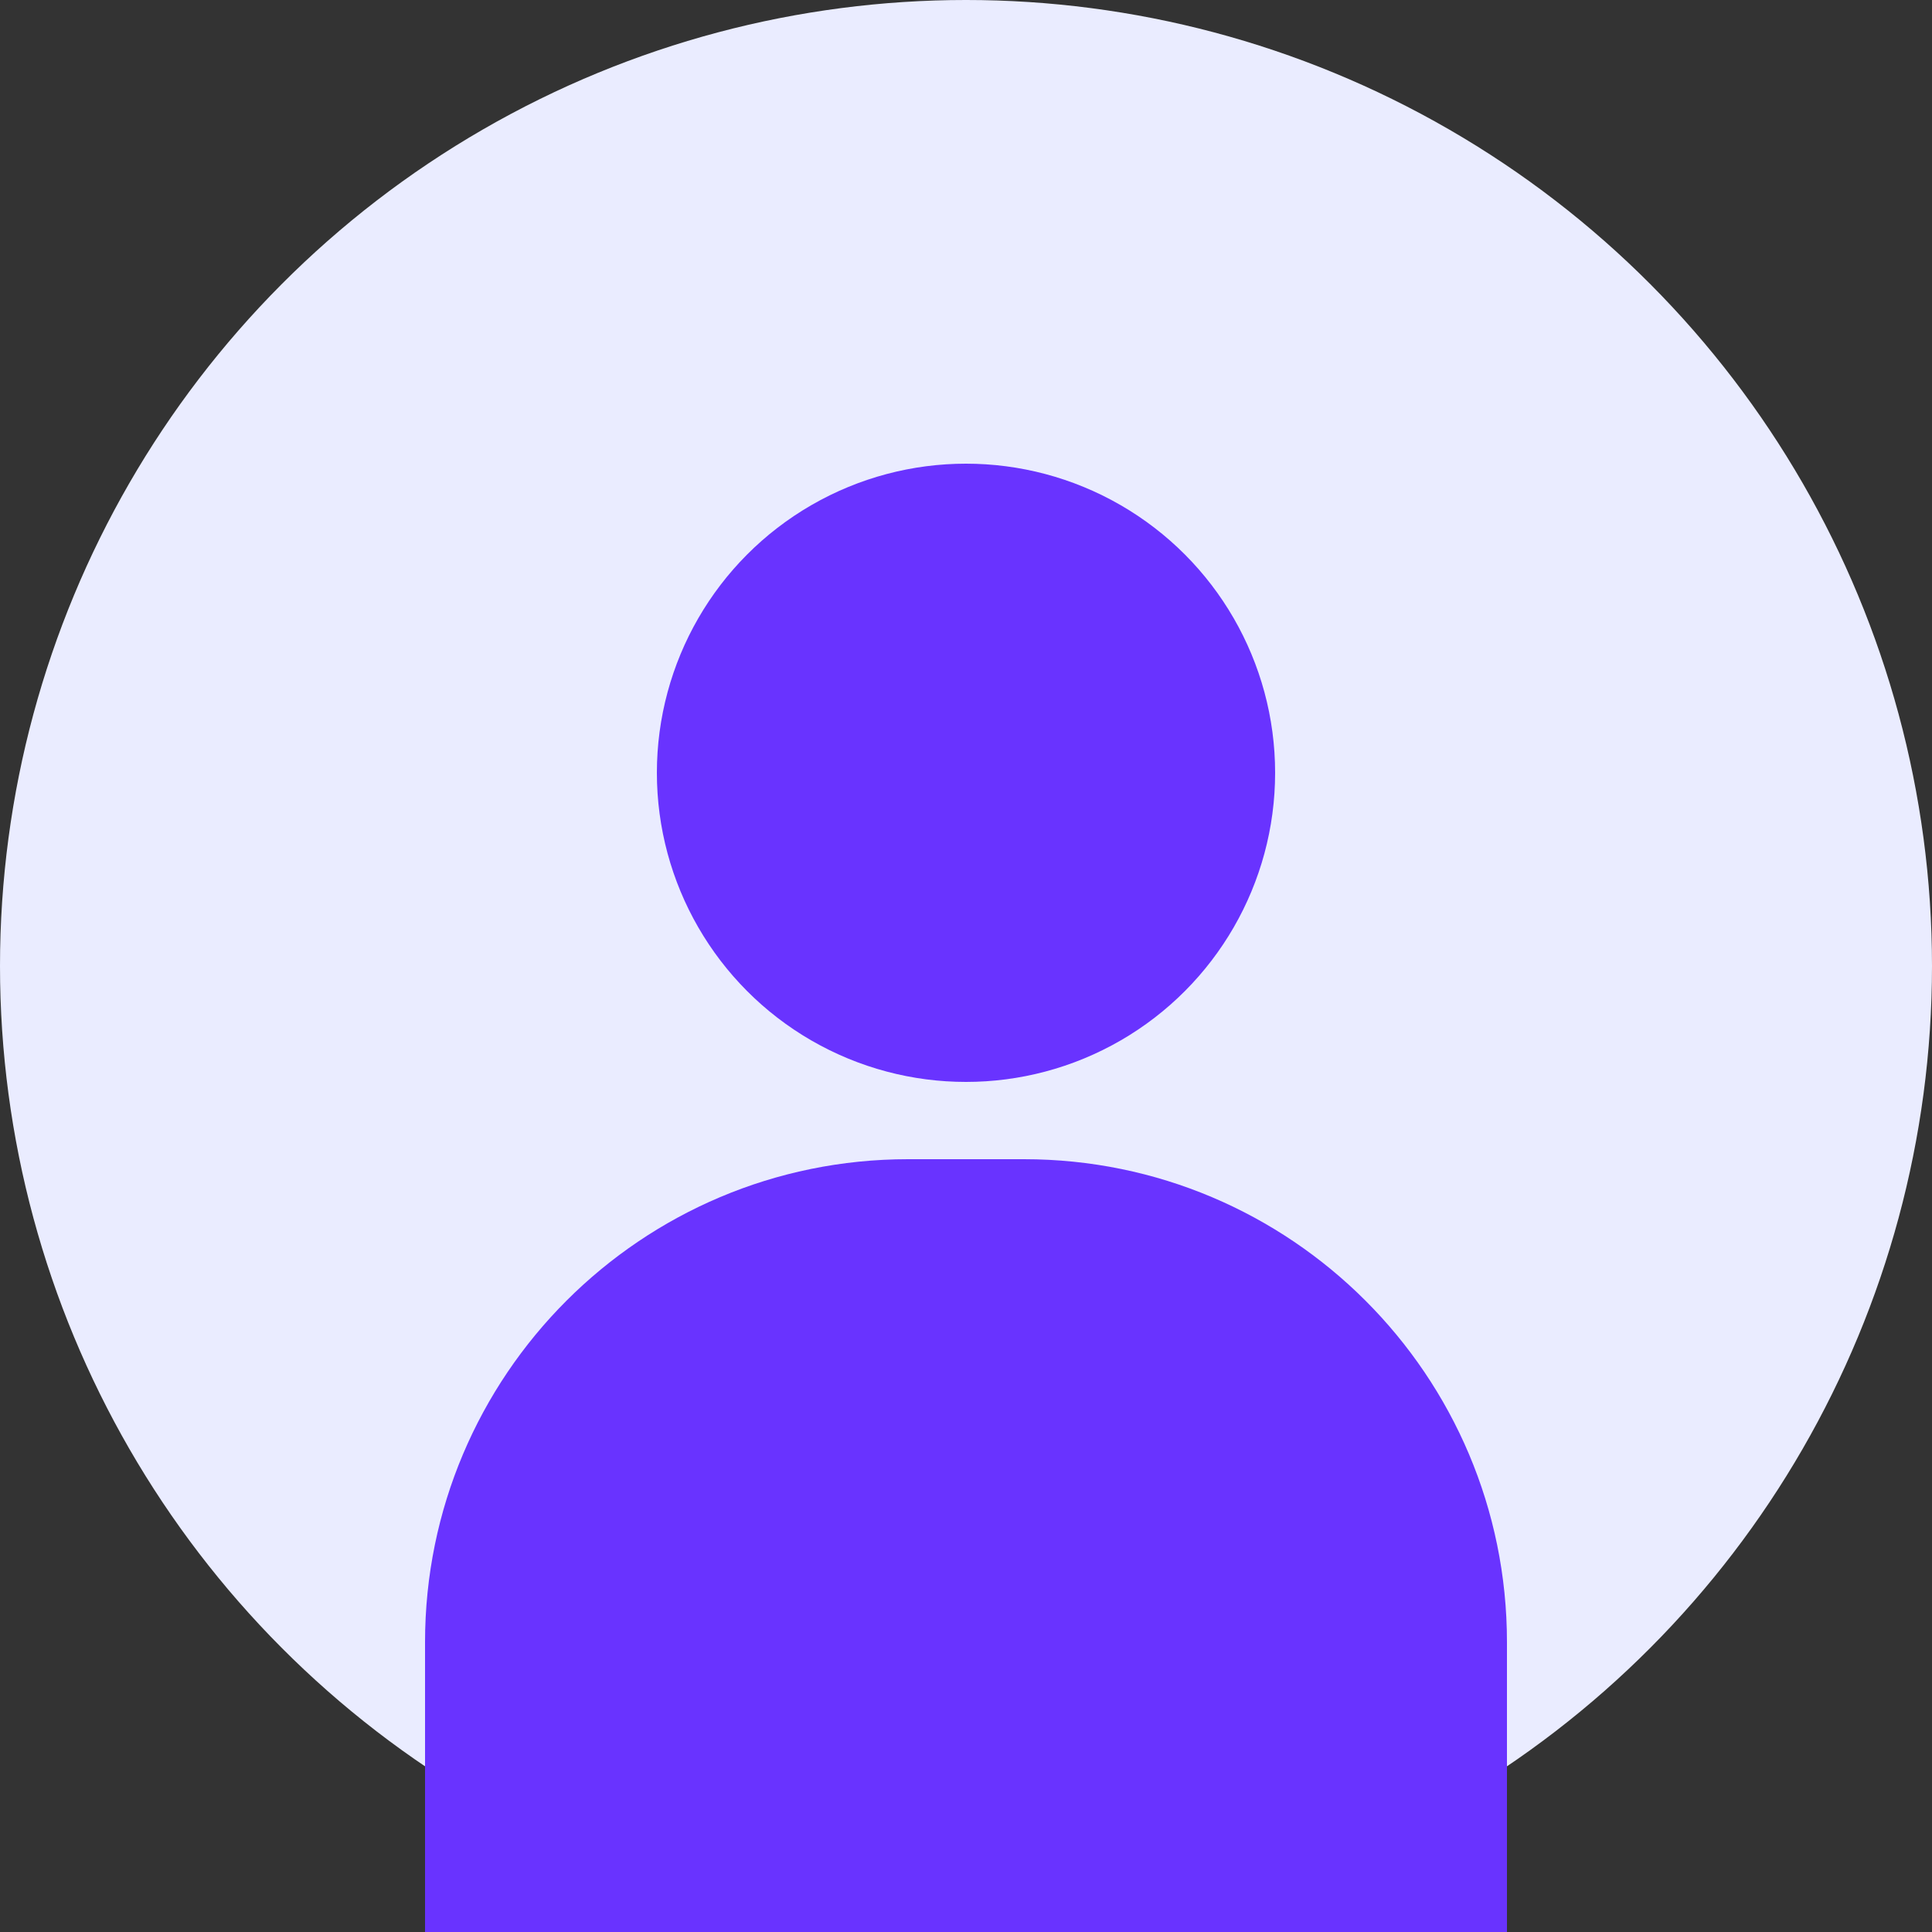 <svg width="100" height="100" viewBox="0 0 100 100" fill="none" xmlns="http://www.w3.org/2000/svg">
  <rect x="0" y="0" width="100" height="100" fill="#333333" stroke="none"/>
  <circle cx="50" cy="50" r="50" fill="#EAECFF" />
  <circle cx="50" cy="40" r="16" fill="#6933FF" />
  <path d="M22 85C22 71.193 33.193 60 47 60H53C66.807 60 78 71.193 78 85V100H22V85Z" fill="#6933FF" />
</svg> 